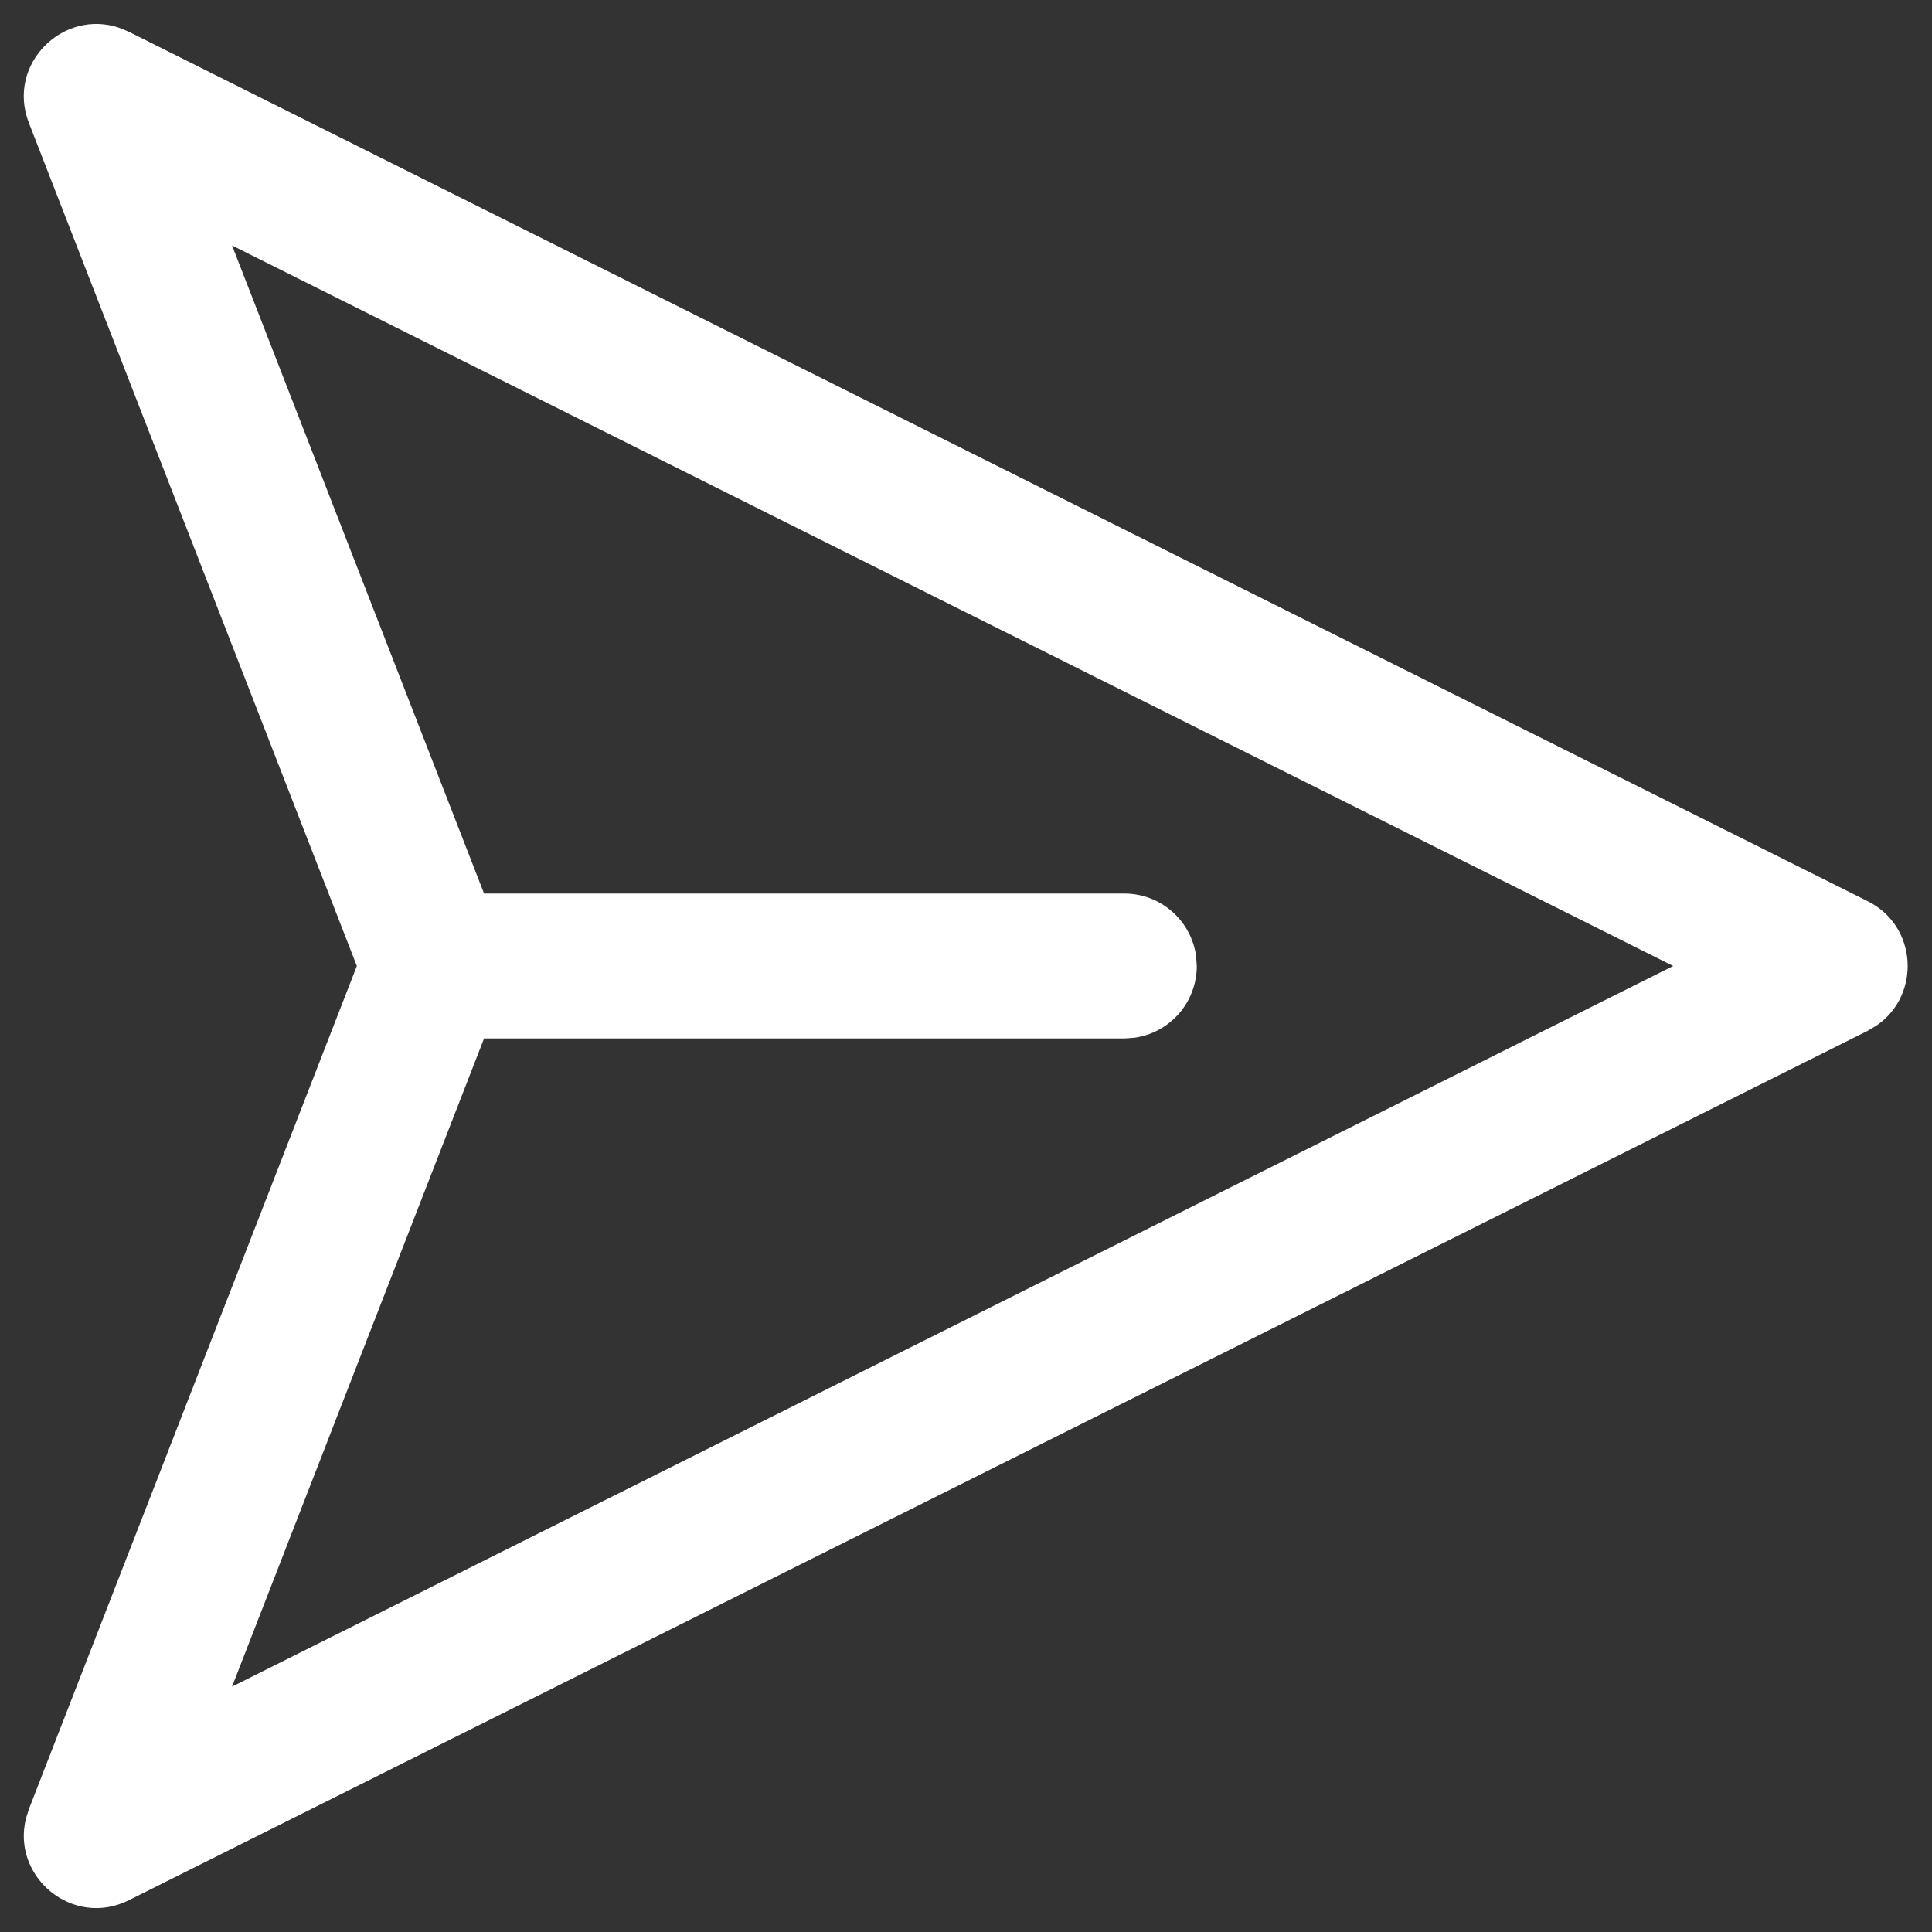 <svg width="20" height="20" viewBox="0 0 20 20" fill="none" xmlns="http://www.w3.org/2000/svg">
<rect x="0" y="0" width="20" height="20" fill="#333333" stroke="none"/>
<path d="M3.694 10L0.299 1.272C0.063 0.665 0.655 0.084 1.241 0.29L1.334 0.329L19.334 9.329C19.852 9.588 19.884 10.298 19.431 10.613L19.334 10.671L1.334 19.671C0.751 19.962 0.117 19.427 0.269 18.824L0.299 18.728L3.694 10L0.299 1.272L3.694 10ZM2.402 2.541L5.011 9.25L11.639 9.25C12.018 9.25 12.332 9.532 12.382 9.898L12.389 10C12.389 10.38 12.107 10.694 11.74 10.743L11.639 10.75L5.011 10.75L2.402 17.46L17.321 10L2.402 2.541Z" fill="white"/>
</svg>
